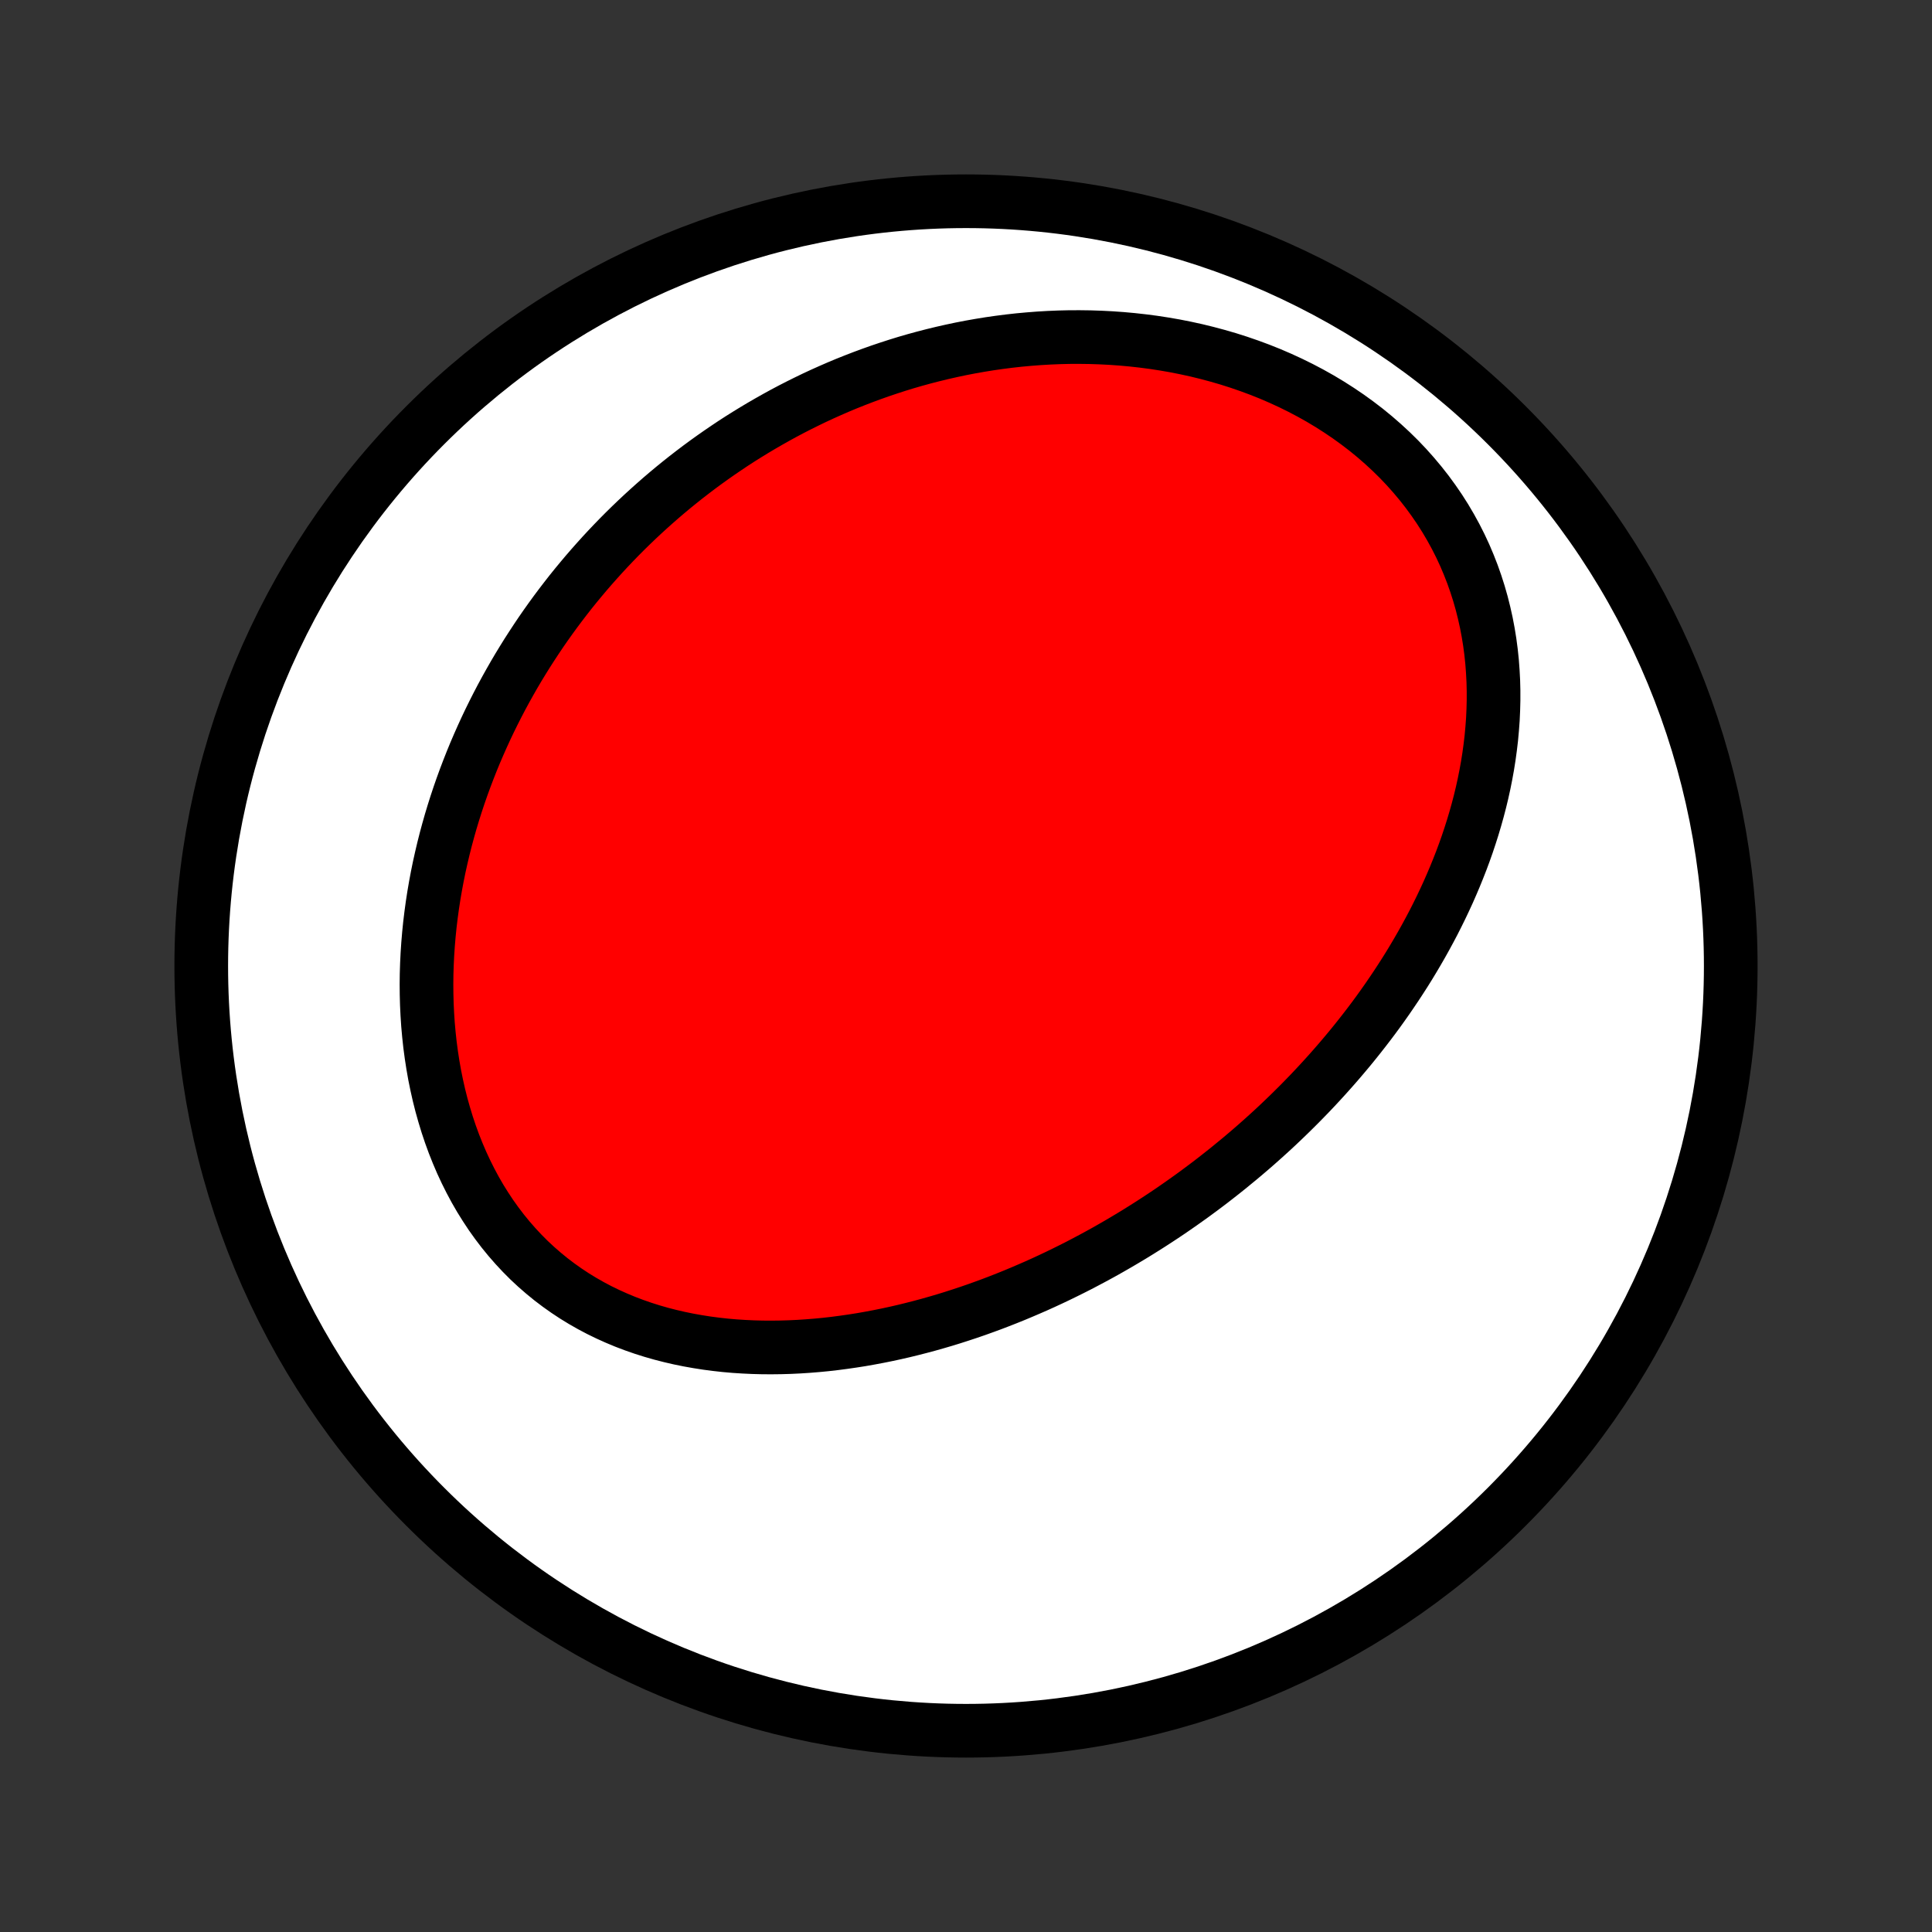 <?xml version="1.0" encoding="utf-8" standalone="no"?>
<!DOCTYPE svg PUBLIC "-//W3C//DTD SVG 1.1//EN"
  "http://www.w3.org/Graphics/SVG/1.1/DTD/svg11.dtd">
<!-- Created with matplotlib (http://matplotlib.org/) -->
<svg height="72pt" version="1.1" viewBox="0 0 72 72" width="72pt" xmlns="http://www.w3.org/2000/svg" xmlns:xlink="http://www.w3.org/1999/xlink">
 <rect x="0" y="0" width="72" height="72" fill="#333333" stroke="none"/>
 <defs>
  <style type="text/css">
*{stroke-linecap:butt;stroke-linejoin:round;}
  </style>
 </defs>
 <g id="figure_1">
  <g id="patch_1">
   <path d="
M0 72
L72 72
L72 0
L0 0
z
" style="fill:none;"/>
  </g>
  <g id="axes_1">
   <g id="PatchCollection_1">
    <defs>
     <path d="
M36 -7.5
C43.558 -7.5 50.808 -10.503 56.153 -15.848
C61.497 -21.192 64.5 -28.442 64.5 -36
C64.5 -43.558 61.497 -50.808 56.153 -56.153
C50.808 -61.497 43.558 -64.5 36 -64.5
C28.442 -64.5 21.192 -61.497 15.848 -56.153
C10.503 -50.808 7.5 -43.558 7.5 -36
C7.5 -28.442 10.503 -21.192 15.848 -15.848
C21.192 -10.503 28.442 -7.5 36 -7.5
z
" id="C0_0_a811fe30f3"/>
     <path d="
M45.781 -28.474
L45.567 -28.303
L45.352 -28.134
L45.136 -27.966
L44.918 -27.801
L44.698 -27.637
L44.477 -27.474
L44.254 -27.314
L44.03 -27.155
L43.803 -26.997
L43.576 -26.841
L43.346 -26.687
L43.115 -26.535
L42.882 -26.384
L42.647 -26.235
L42.41 -26.087
L42.172 -25.941
L41.931 -25.797
L41.689 -25.654
L41.444 -25.513
L41.198 -25.373
L40.95 -25.236
L40.699 -25.1
L40.446 -24.966
L40.192 -24.833
L39.935 -24.703
L39.675 -24.574
L39.414 -24.447
L39.15 -24.322
L38.884 -24.199
L38.616 -24.078
L38.345 -23.96
L38.072 -23.843
L37.797 -23.728
L37.519 -23.616
L37.239 -23.506
L36.956 -23.398
L36.67 -23.293
L36.383 -23.19
L36.092 -23.09
L35.799 -22.993
L35.504 -22.898
L35.206 -22.806
L34.905 -22.718
L34.602 -22.632
L34.296 -22.55
L33.988 -22.471
L33.678 -22.395
L33.364 -22.323
L33.049 -22.255
L32.731 -22.191
L32.411 -22.131
L32.088 -22.074
L31.763 -22.023
L31.436 -21.976
L31.107 -21.933
L30.776 -21.895
L30.443 -21.863
L30.108 -21.836
L29.771 -21.814
L29.433 -21.798
L29.094 -21.788
L28.753 -21.784
L28.411 -21.786
L28.068 -21.795
L27.724 -21.811
L27.38 -21.833
L27.036 -21.863
L26.691 -21.901
L26.347 -21.946
L26.003 -22
L25.66 -22.061
L25.317 -22.131
L24.976 -22.21
L24.637 -22.297
L24.299 -22.394
L23.964 -22.5
L23.631 -22.616
L23.302 -22.741
L22.975 -22.877
L22.653 -23.022
L22.334 -23.177
L22.02 -23.343
L21.711 -23.519
L21.407 -23.705
L21.109 -23.902
L20.817 -24.109
L20.531 -24.326
L20.252 -24.554
L19.98 -24.791
L19.715 -25.038
L19.459 -25.295
L19.21 -25.562
L18.969 -25.838
L18.737 -26.122
L18.514 -26.415
L18.299 -26.716
L18.094 -27.026
L17.897 -27.342
L17.71 -27.666
L17.533 -27.996
L17.365 -28.332
L17.206 -28.674
L17.057 -29.022
L16.917 -29.374
L16.787 -29.73
L16.666 -30.091
L16.555 -30.455
L16.452 -30.822
L16.359 -31.191
L16.275 -31.563
L16.199 -31.937
L16.133 -32.312
L16.075 -32.688
L16.025 -33.065
L15.984 -33.442
L15.95 -33.82
L15.925 -34.197
L15.907 -34.574
L15.897 -34.95
L15.894 -35.325
L15.898 -35.699
L15.91 -36.072
L15.928 -36.443
L15.953 -36.812
L15.984 -37.179
L16.021 -37.544
L16.065 -37.907
L16.114 -38.267
L16.169 -38.624
L16.23 -38.98
L16.296 -39.332
L16.367 -39.681
L16.444 -40.028
L16.525 -40.371
L16.611 -40.712
L16.702 -41.049
L16.797 -41.384
L16.897 -41.715
L17.001 -42.043
L17.109 -42.368
L17.221 -42.689
L17.337 -43.007
L17.457 -43.322
L17.58 -43.634
L17.707 -43.943
L17.838 -44.248
L17.972 -44.55
L18.109 -44.849
L18.249 -45.144
L18.393 -45.436
L18.54 -45.726
L18.689 -46.011
L18.842 -46.294
L18.998 -46.574
L19.156 -46.851
L19.317 -47.124
L19.482 -47.395
L19.648 -47.662
L19.818 -47.926
L19.99 -48.188
L20.164 -48.447
L20.341 -48.702
L20.521 -48.955
L20.703 -49.205
L20.888 -49.452
L21.075 -49.696
L21.264 -49.938
L21.456 -50.176
L21.651 -50.412
L21.848 -50.646
L22.047 -50.876
L22.249 -51.104
L22.453 -51.33
L22.659 -51.552
L22.868 -51.772
L23.079 -51.99
L23.293 -52.205
L23.509 -52.417
L23.728 -52.627
L23.949 -52.834
L24.173 -53.039
L24.399 -53.241
L24.627 -53.441
L24.858 -53.638
L25.092 -53.833
L25.328 -54.025
L25.567 -54.215
L25.809 -54.402
L26.053 -54.587
L26.3 -54.769
L26.549 -54.948
L26.802 -55.125
L27.057 -55.299
L27.314 -55.471
L27.575 -55.64
L27.839 -55.806
L28.105 -55.969
L28.375 -56.13
L28.648 -56.288
L28.923 -56.443
L29.202 -56.596
L29.483 -56.745
L29.768 -56.891
L30.056 -57.034
L30.347 -57.175
L30.642 -57.312
L30.939 -57.445
L31.24 -57.576
L31.544 -57.703
L31.852 -57.826
L32.163 -57.946
L32.477 -58.062
L32.795 -58.175
L33.116 -58.283
L33.44 -58.388
L33.768 -58.489
L34.1 -58.585
L34.435 -58.677
L34.773 -58.764
L35.115 -58.847
L35.46 -58.925
L35.809 -58.999
L36.16 -59.067
L36.516 -59.13
L36.874 -59.188
L37.236 -59.24
L37.602 -59.287
L37.97 -59.328
L38.341 -59.362
L38.715 -59.391
L39.092 -59.413
L39.472 -59.429
L39.854 -59.438
L40.239 -59.439
L40.626 -59.434
L41.016 -59.421
L41.407 -59.401
L41.8 -59.373
L42.195 -59.337
L42.59 -59.293
L42.987 -59.241
L43.385 -59.18
L43.783 -59.111
L44.182 -59.032
L44.58 -58.945
L44.977 -58.848
L45.374 -58.742
L45.77 -58.627
L46.163 -58.502
L46.555 -58.367
L46.944 -58.223
L47.33 -58.069
L47.713 -57.904
L48.091 -57.73
L48.465 -57.546
L48.834 -57.352
L49.198 -57.148
L49.555 -56.934
L49.906 -56.71
L50.25 -56.477
L50.586 -56.234
L50.914 -55.983
L51.233 -55.722
L51.543 -55.452
L51.844 -55.174
L52.135 -54.888
L52.415 -54.594
L52.684 -54.292
L52.943 -53.983
L53.19 -53.668
L53.425 -53.346
L53.649 -53.019
L53.861 -52.686
L54.06 -52.348
L54.248 -52.005
L54.423 -51.659
L54.586 -51.309
L54.736 -50.955
L54.875 -50.599
L55.001 -50.241
L55.116 -49.881
L55.219 -49.519
L55.31 -49.157
L55.391 -48.793
L55.46 -48.43
L55.519 -48.066
L55.567 -47.703
L55.605 -47.34
L55.632 -46.978
L55.651 -46.618
L55.66 -46.259
L55.66 -45.901
L55.651 -45.546
L55.635 -45.193
L55.609 -44.842
L55.577 -44.493
L55.536 -44.147
L55.489 -43.804
L55.435 -43.463
L55.374 -43.126
L55.307 -42.791
L55.234 -42.46
L55.155 -42.132
L55.07 -41.807
L54.98 -41.486
L54.885 -41.167
L54.785 -40.853
L54.681 -40.541
L54.572 -40.233
L54.459 -39.929
L54.341 -39.628
L54.22 -39.33
L54.095 -39.036
L53.967 -38.745
L53.835 -38.458
L53.7 -38.174
L53.562 -37.894
L53.421 -37.616
L53.277 -37.343
L53.13 -37.072
L52.981 -36.805
L52.829 -36.541
L52.675 -36.28
L52.519 -36.022
L52.36 -35.767
L52.199 -35.516
L52.036 -35.267
L51.871 -35.022
L51.705 -34.779
L51.536 -34.539
L51.366 -34.302
L51.194 -34.068
L51.02 -33.837
L50.844 -33.608
L50.667 -33.382
L50.489 -33.159
L50.309 -32.938
L50.127 -32.72
L49.944 -32.504
L49.759 -32.29
L49.573 -32.079
L49.386 -31.871
L49.197 -31.664
L49.007 -31.46
L48.816 -31.258
L48.623 -31.059
L48.429 -30.861
L48.233 -30.666
L48.036 -30.472
L47.838 -30.281
L47.639 -30.092
L47.438 -29.904
L47.235 -29.719
L47.032 -29.536
L46.827 -29.354
L46.62 -29.174
L46.413 -28.997
L46.203 -28.82
z
" id="C0_1_89bcc4695c"/>
    </defs>
    <g clip-path="url(#p1bffca34e9)">
     <use style="fill:#ffffff;stroke:#000000;stroke-width:2.0;" x="0.0" xlink:href="#C0_0_a811fe30f3" y="72.0"/>
    </g>
    <g clip-path="url(#p1bffca34e9)">
     <use style="fill:#ff0000;stroke:#000000;stroke-width:2.0;" x="0.0" xlink:href="#C0_1_89bcc4695c" y="72.0"/>
    </g>
   </g>
  </g>
 </g>
 <defs>
  <clipPath id="p1bffca34e9">
   <rect height="72.0" width="72.0" x="0.0" y="0.0"/>
  </clipPath>
 </defs>
</svg>
